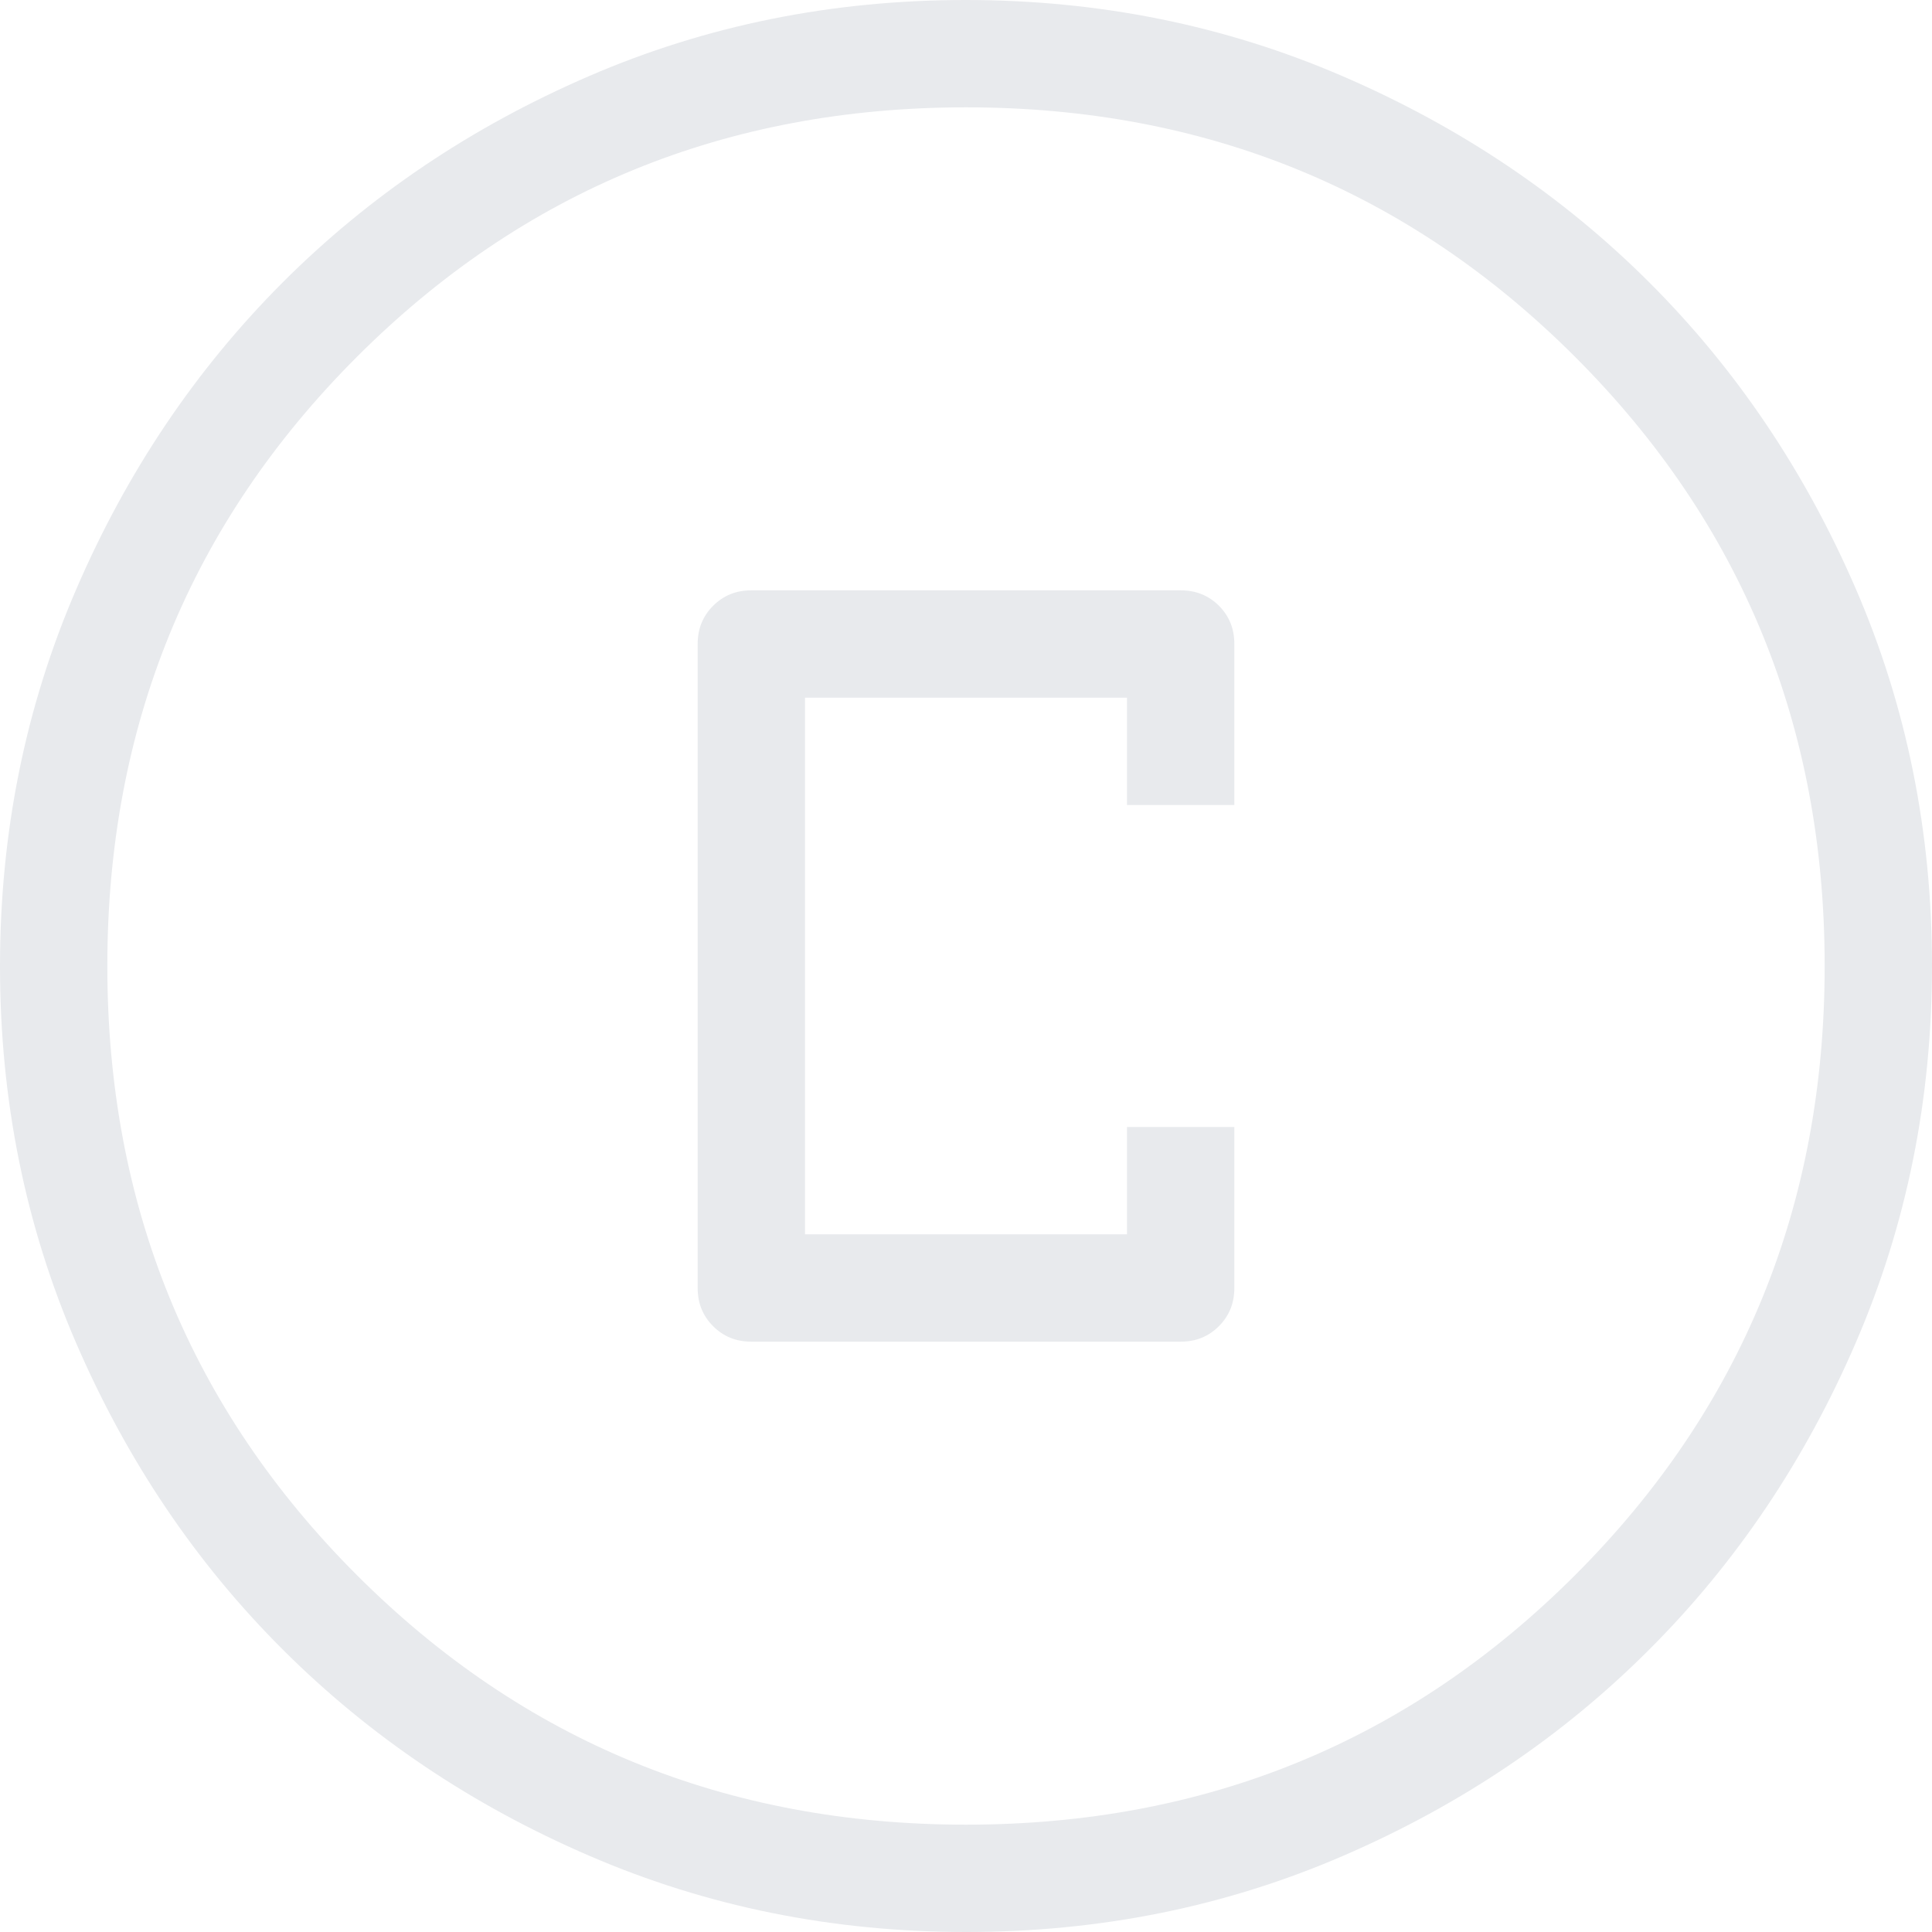<svg width="18" height="18" viewBox="0 0 18 18" fill="none" xmlns="http://www.w3.org/2000/svg">
<path d="M7 12.5H11C11.142 12.5 11.26 12.452 11.356 12.356C11.452 12.26 11.5 12.142 11.5 12V10.5H10.5V11.5H7.5V6.5H10.5V7.5H11.5V5.999C11.5 5.857 11.452 5.739 11.356 5.643C11.26 5.548 11.142 5.5 11 5.5H7C6.858 5.5 6.74 5.548 6.644 5.644C6.548 5.74 6.5 5.858 6.5 6V12C6.5 12.142 6.548 12.26 6.644 12.356C6.74 12.452 6.858 12.5 7 12.5ZM9.003 18C7.759 18 6.589 17.764 5.493 17.291C4.397 16.819 3.445 16.178 2.634 15.368C1.823 14.559 1.182 13.607 0.709 12.512C0.236 11.418 0 10.248 0 9.003C0 7.759 0.236 6.589 0.709 5.493C1.181 4.397 1.822 3.445 2.631 2.634C3.441 1.823 4.393 1.182 5.488 0.709C6.582 0.236 7.752 0 8.997 0C10.241 0 11.411 0.236 12.507 0.709C13.602 1.181 14.556 1.822 15.366 2.631C16.177 3.441 16.818 4.393 17.291 5.488C17.764 6.582 18 7.752 18 8.997C18 10.241 17.764 11.411 17.291 12.507C16.819 13.602 16.178 14.556 15.368 15.366C14.559 16.177 13.607 16.818 12.512 17.291C11.418 17.764 10.248 18 9.003 18ZM9 17C11.233 17 13.125 16.225 14.675 14.675C16.225 13.125 17 11.233 17 9C17 6.767 16.225 4.875 14.675 3.325C13.125 1.775 11.233 1 9 1C6.767 1 4.875 1.775 3.325 3.325C1.775 4.875 1 6.767 1 9C1 11.233 1.775 13.125 3.325 14.675C4.875 16.225 6.767 17 9 17Z" fill="#E8EAED"/>
</svg>

